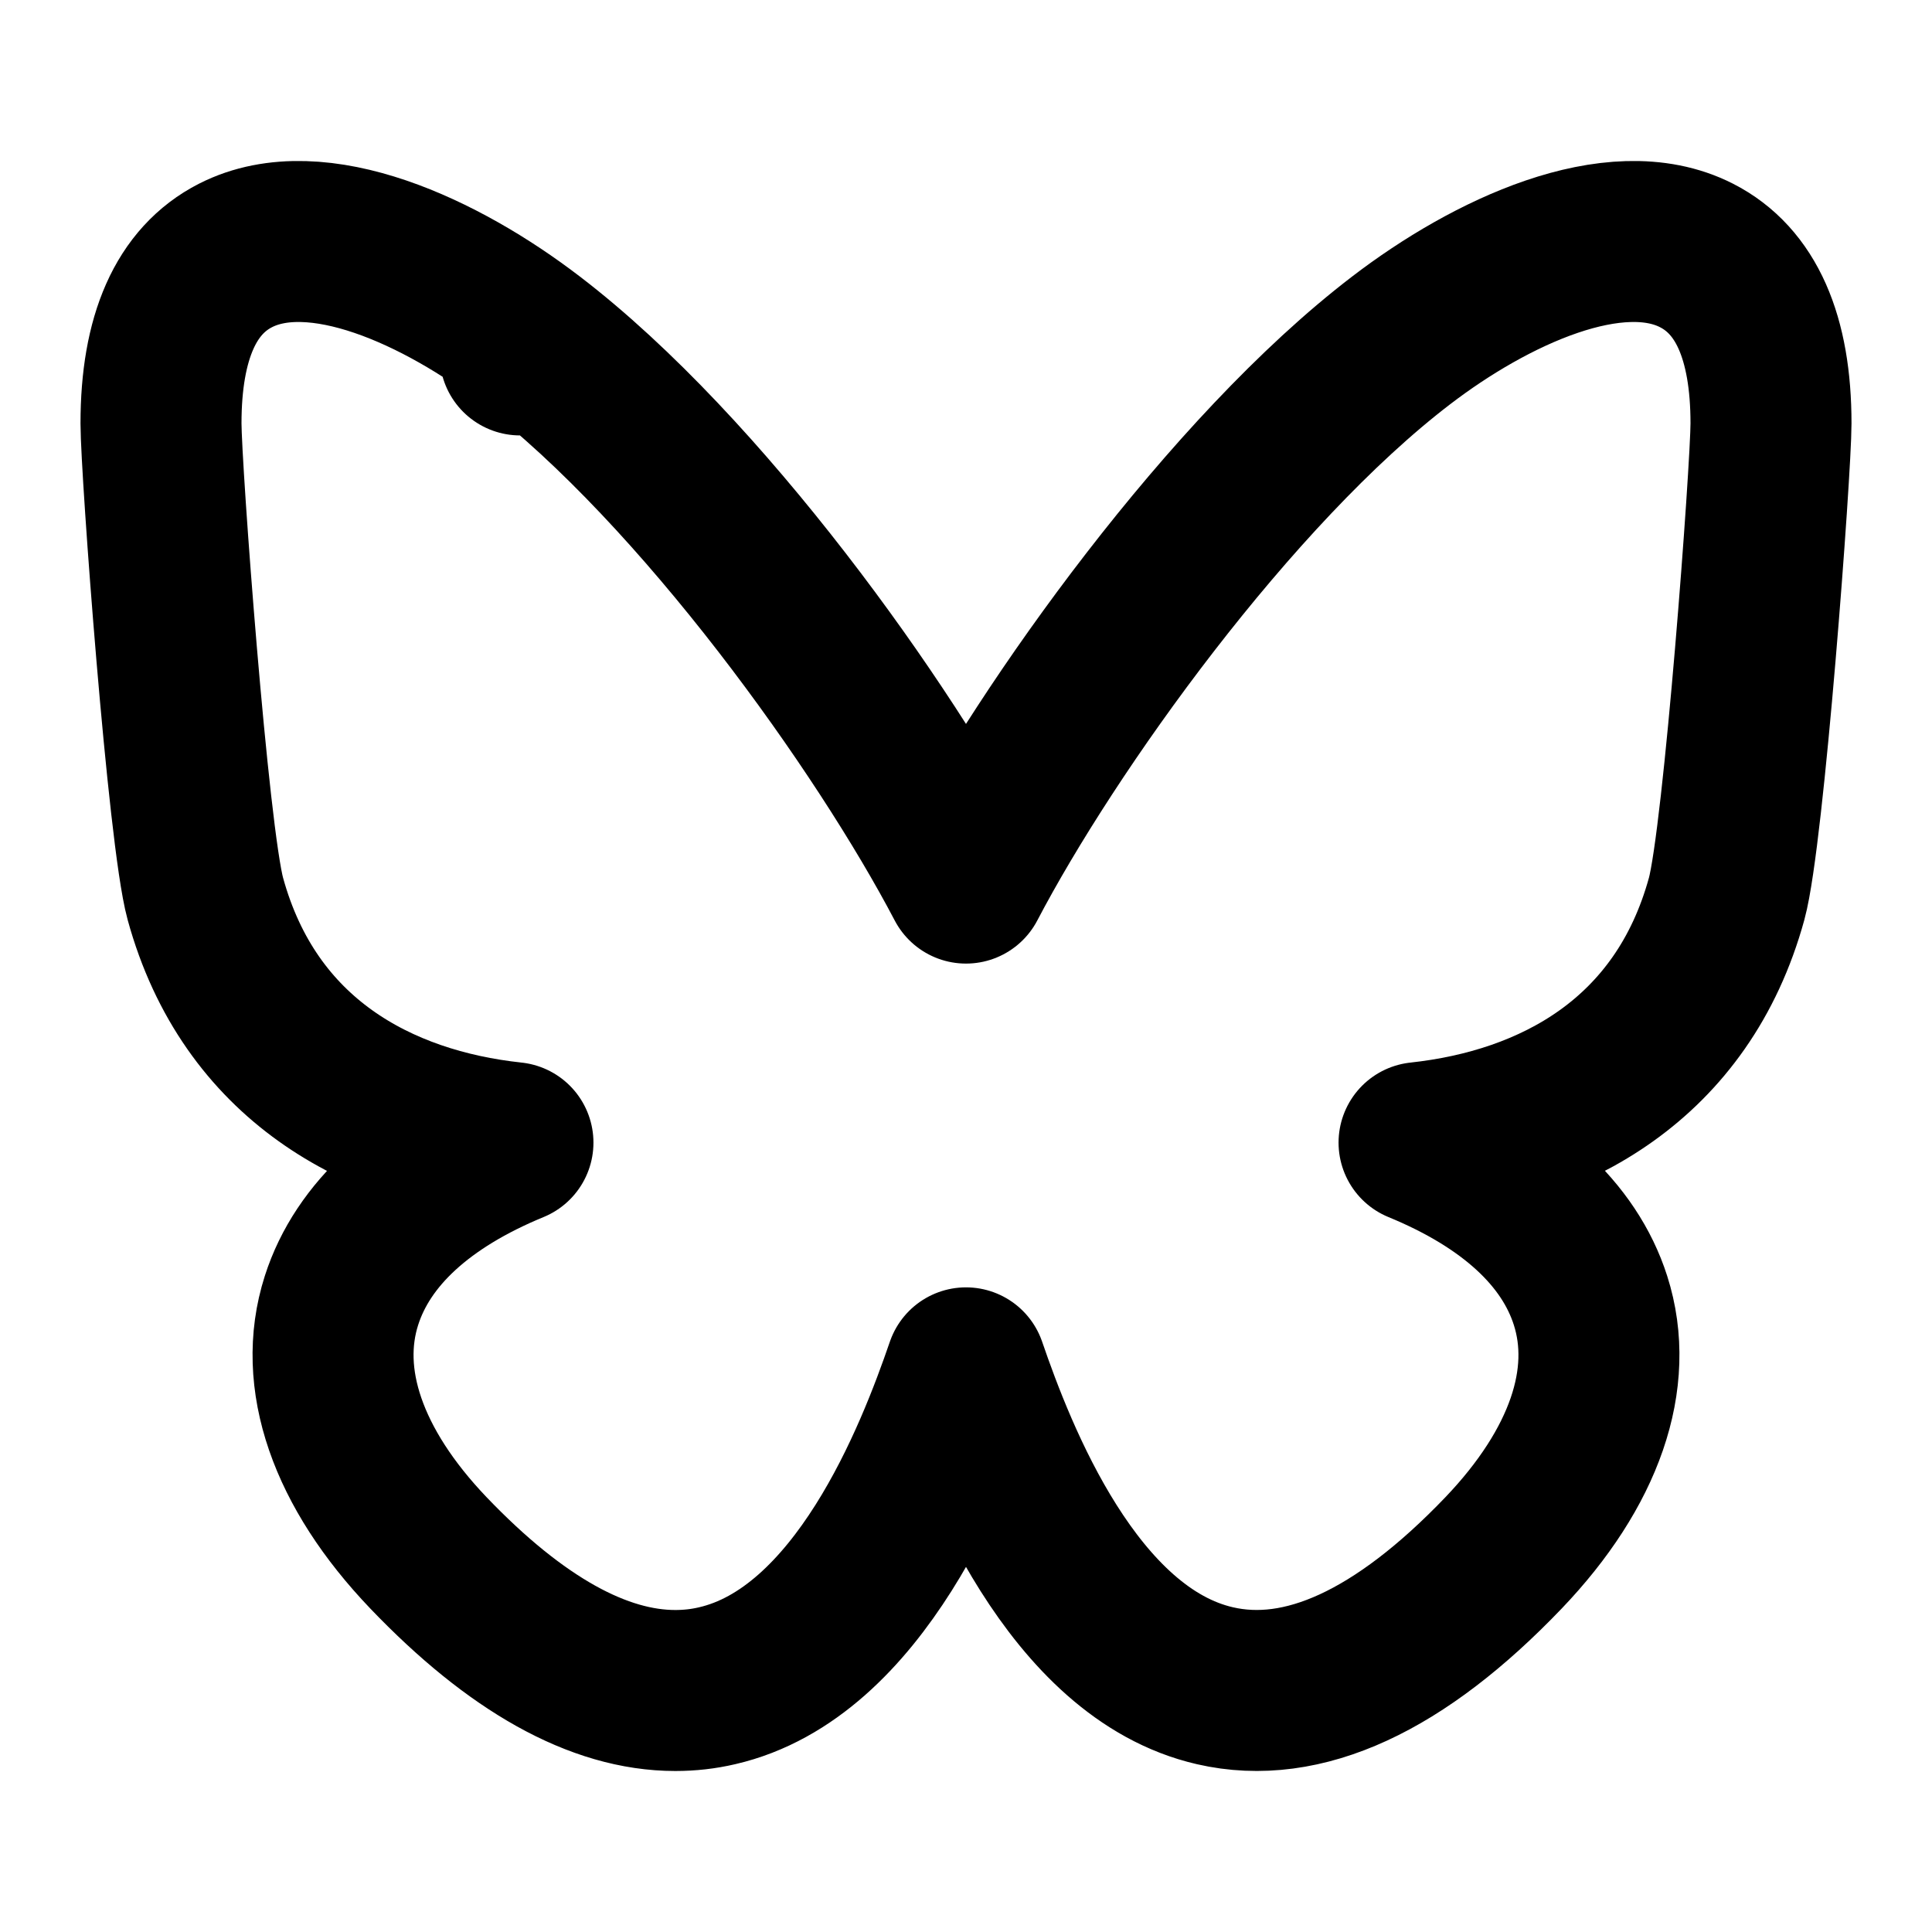 <svg viewBox="0 0 24 24" xmlns="http://www.w3.org/2000/svg" fill="none" stroke="currentColor" stroke-width="2" stroke-linecap="round" stroke-linejoin="round"><path d="M8.389,21C7.439,21,6.41,20.427,5.322,19.29C4.316,18.237,3.932,17.124,4.242,16.155C4.506,15.328,5.244,14.658,6.372,14.194C4.705,14.015,3.101,13.167,2.551,11.165C2.337,10.383,2,5.828,2,5.26C2,4.188,2.312,3.486,2.926,3.173C3.94,2.657,5.486,3.379,6.594,4.228L6.461,4.409L6.594,4.228C8.713,5.849,10.982,9.026,12,10.97C13.018,9.026,15.287,5.848,17.406,4.228C18.514,3.379,20.061,2.657,21.074,3.173C21.689,3.486,22,4.188,22,5.26C22,5.828,21.663,10.382,21.449,11.165C20.899,13.166,19.294,14.014,17.628,14.194C18.757,14.658,19.494,15.328,19.758,16.155C20.068,17.124,19.684,18.237,18.678,19.29C17.39,20.636,16.184,21.192,15.093,20.941C13.323,20.535,12.38,18.099,12,16.992C11.62,18.1,10.677,20.534,8.908,20.941C8.738,20.981,8.565,21,8.389,21L8.389,21"/></svg>
